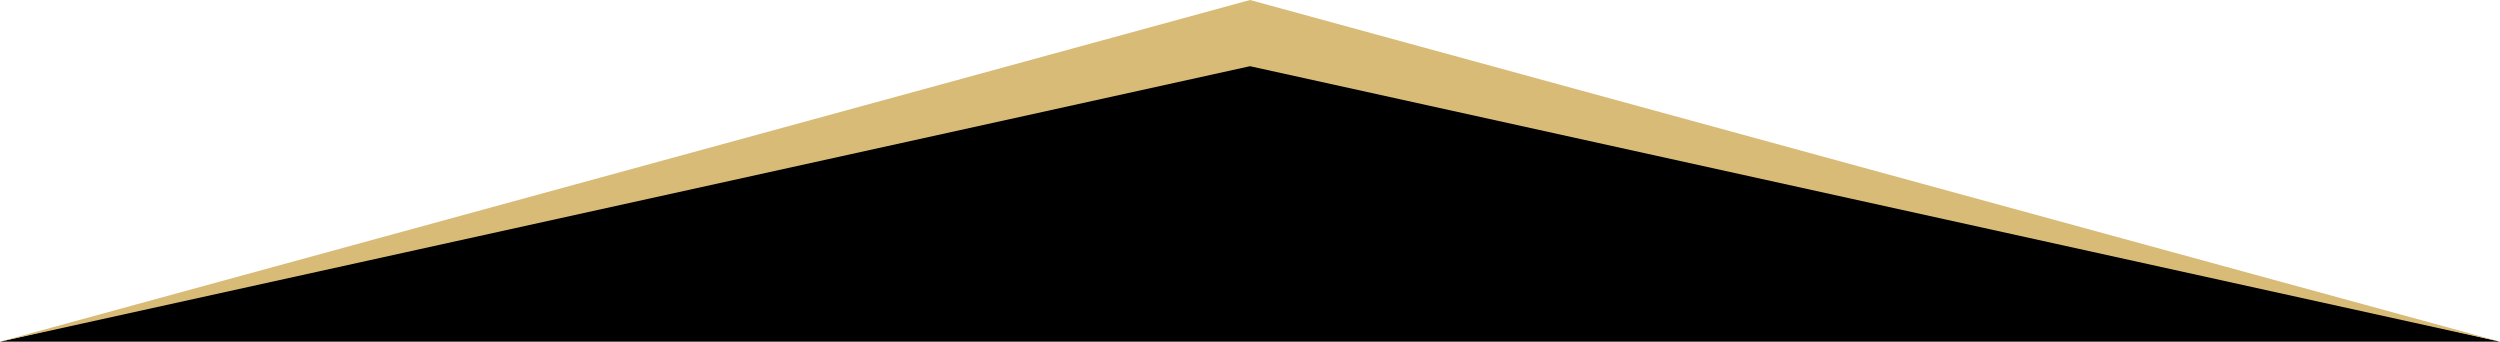 <svg viewBox="0 0 300 41" version="1.1" xmlns="http://www.w3.org/2000/svg" preserveAspectRatio="none">
    <g id="Page-1" stroke="none" stroke-width="1" fill="none" fill-rule="evenodd">
        <g id="LK_profile_2-Copy-35" transform="translate(-126, -2416)">
            <g id="Group-3" transform="translate(126, 2217)">
                <g id="Group-15">
                    <g id="Group-20" transform="translate(0, 199)">
                        <g id="Group-28" transform="translate(0, 6)" fill="#000000">
                            <path d="M0,35 L150,0 L300,35 L0,35 Z" id="Combined-Shape"></path>
                        </g>
                        <path d="M0,-1.81188398e-13 L150,33.056 L300,-1.81188398e-13 L150,41 L0,-1.81188398e-13 Z" id="Combined-Shape" fill="#D7BB77" transform="translate(150, 20.5) scale(1, -1) translate(-150, -20.5) "></path>
                    </g>
                </g>
            </g>
        </g>
    </g>
</svg>